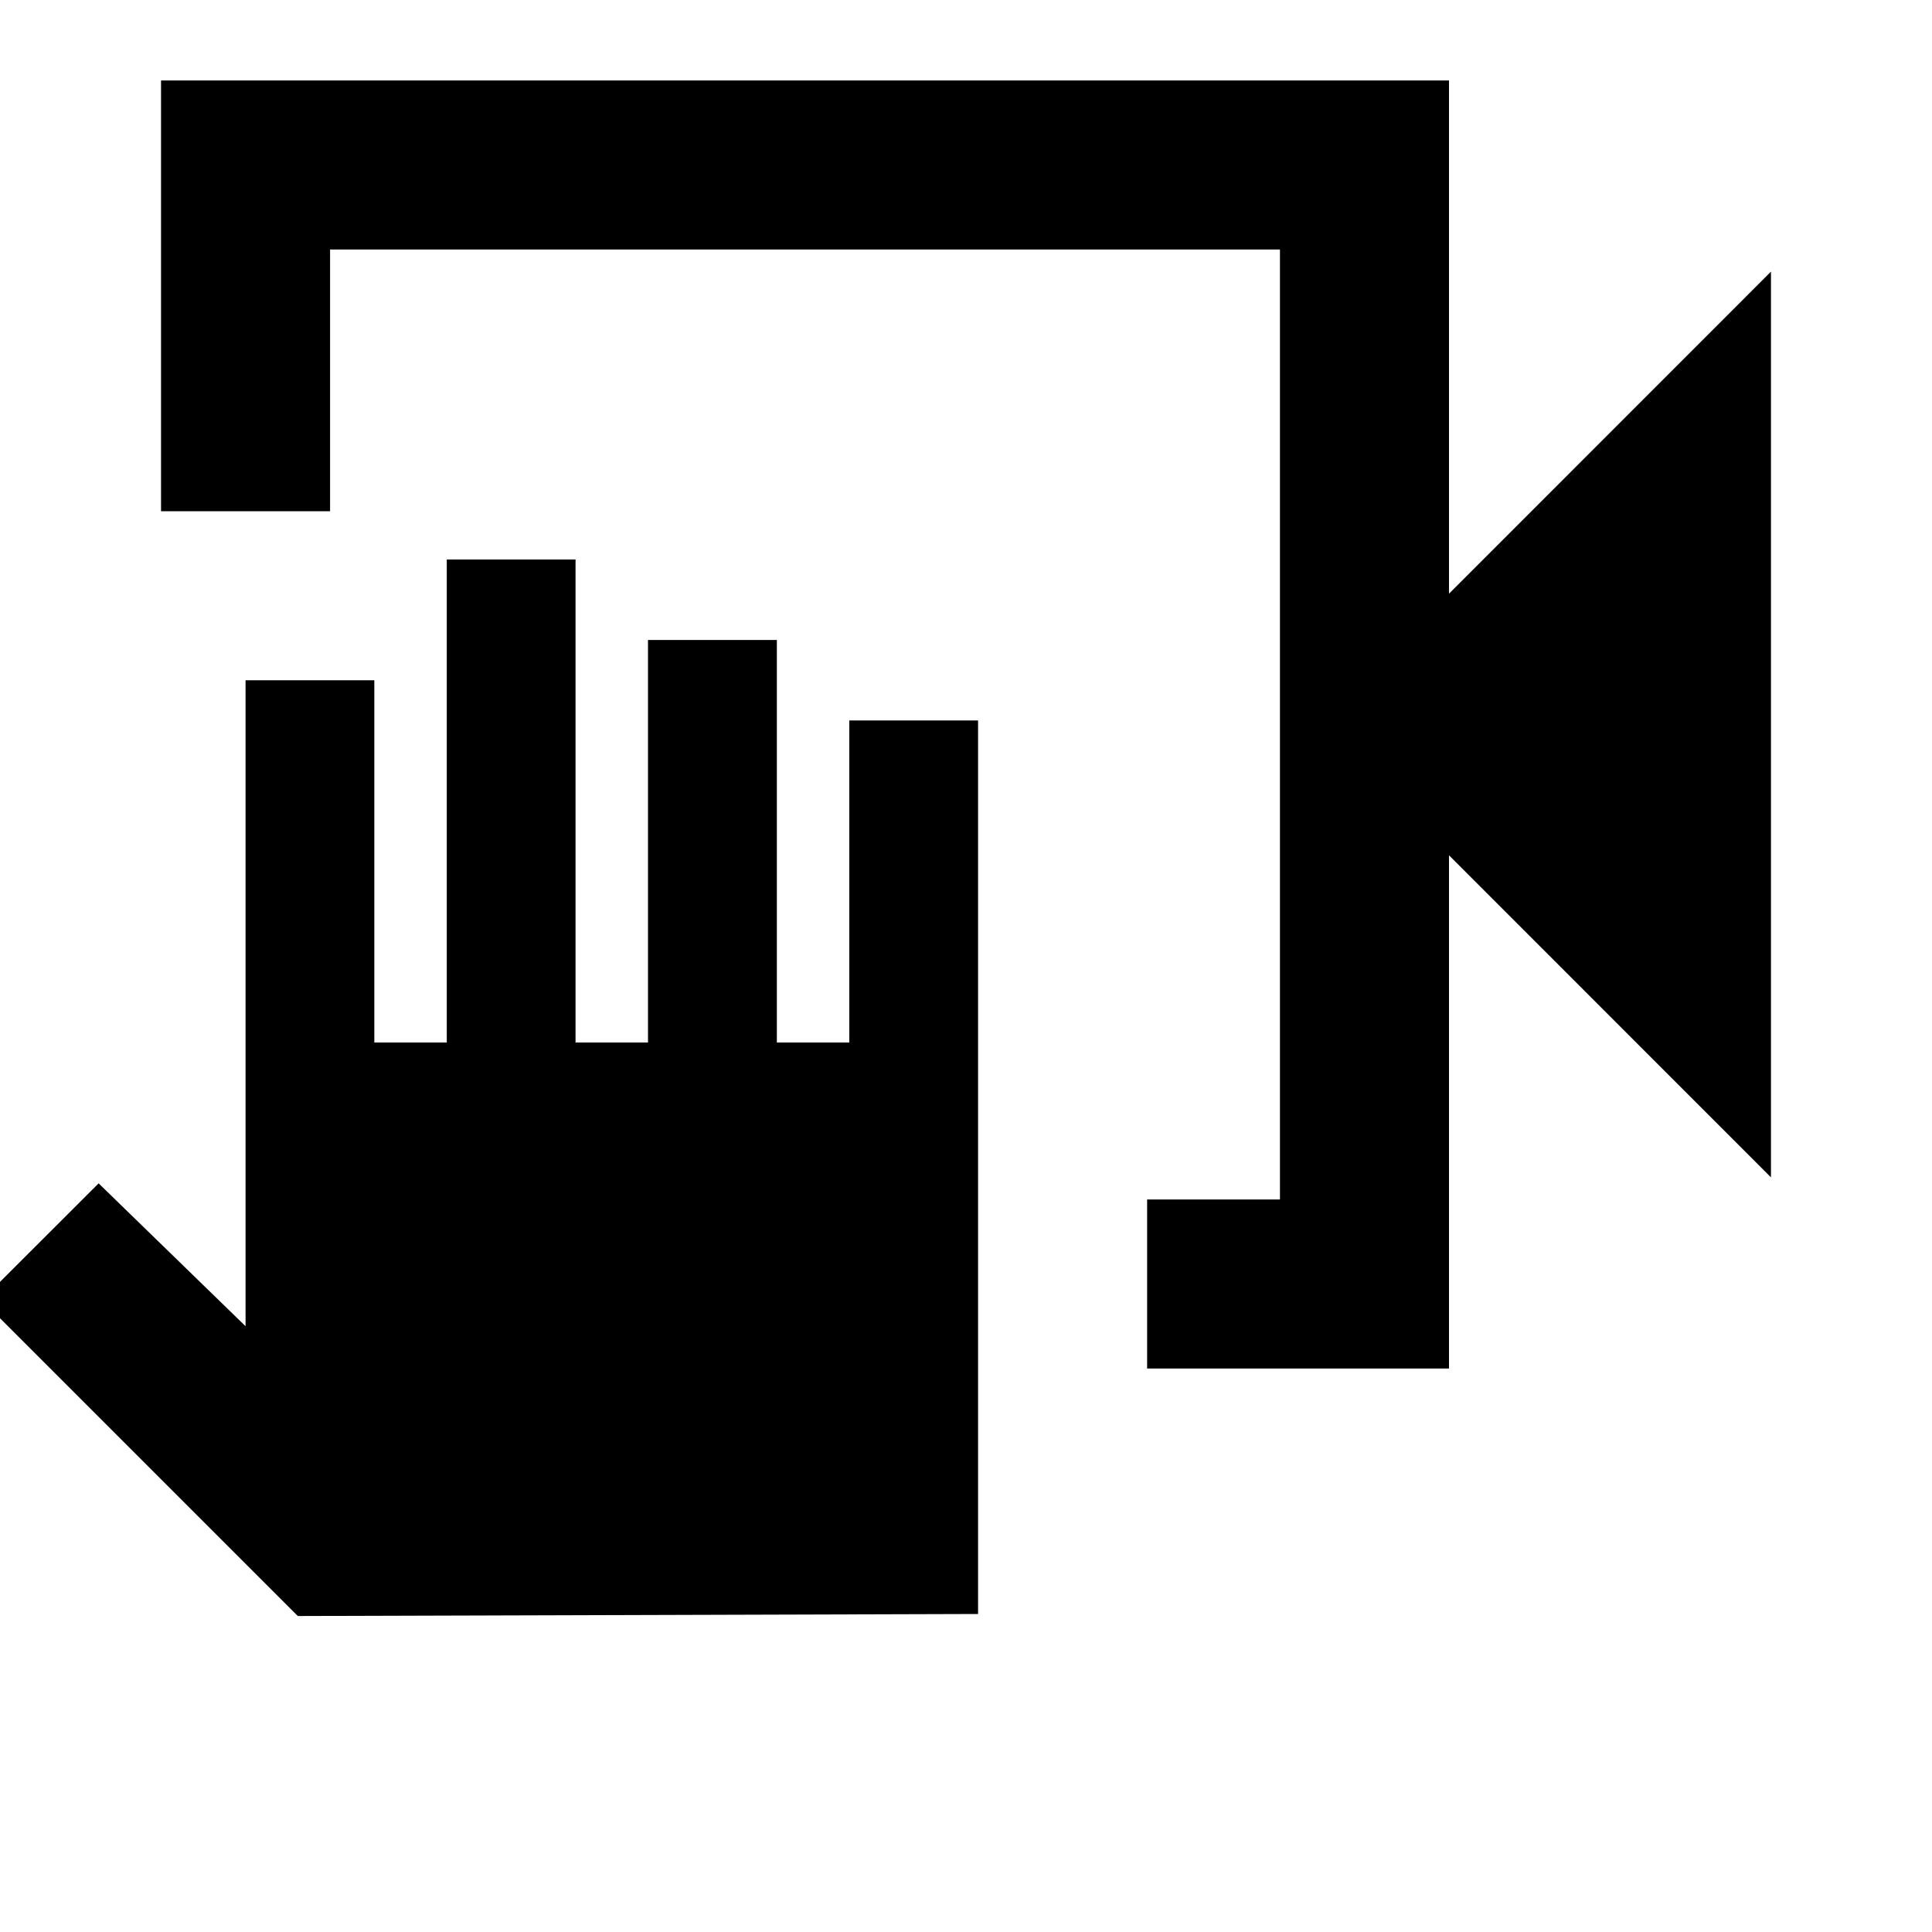 <svg xmlns="http://www.w3.org/2000/svg" height="20" width="20"><path d="M11.875 14.167v-1.75h1.375V2.583H3.417v2.709h-1.75V.833H15v5.313l3.333-3.334v9.376L15 8.854v5.313Zm-8.792 2.562-3.271-3.271 1.209-1.208 1.521 1.479V7.042h1.333v3.75h.75v-5h1.333v5h.75V6.625h1.334v4.167h.75V7.458h1.333v9.25ZM13.25 2.583v9.834-9.834Z"/></svg>